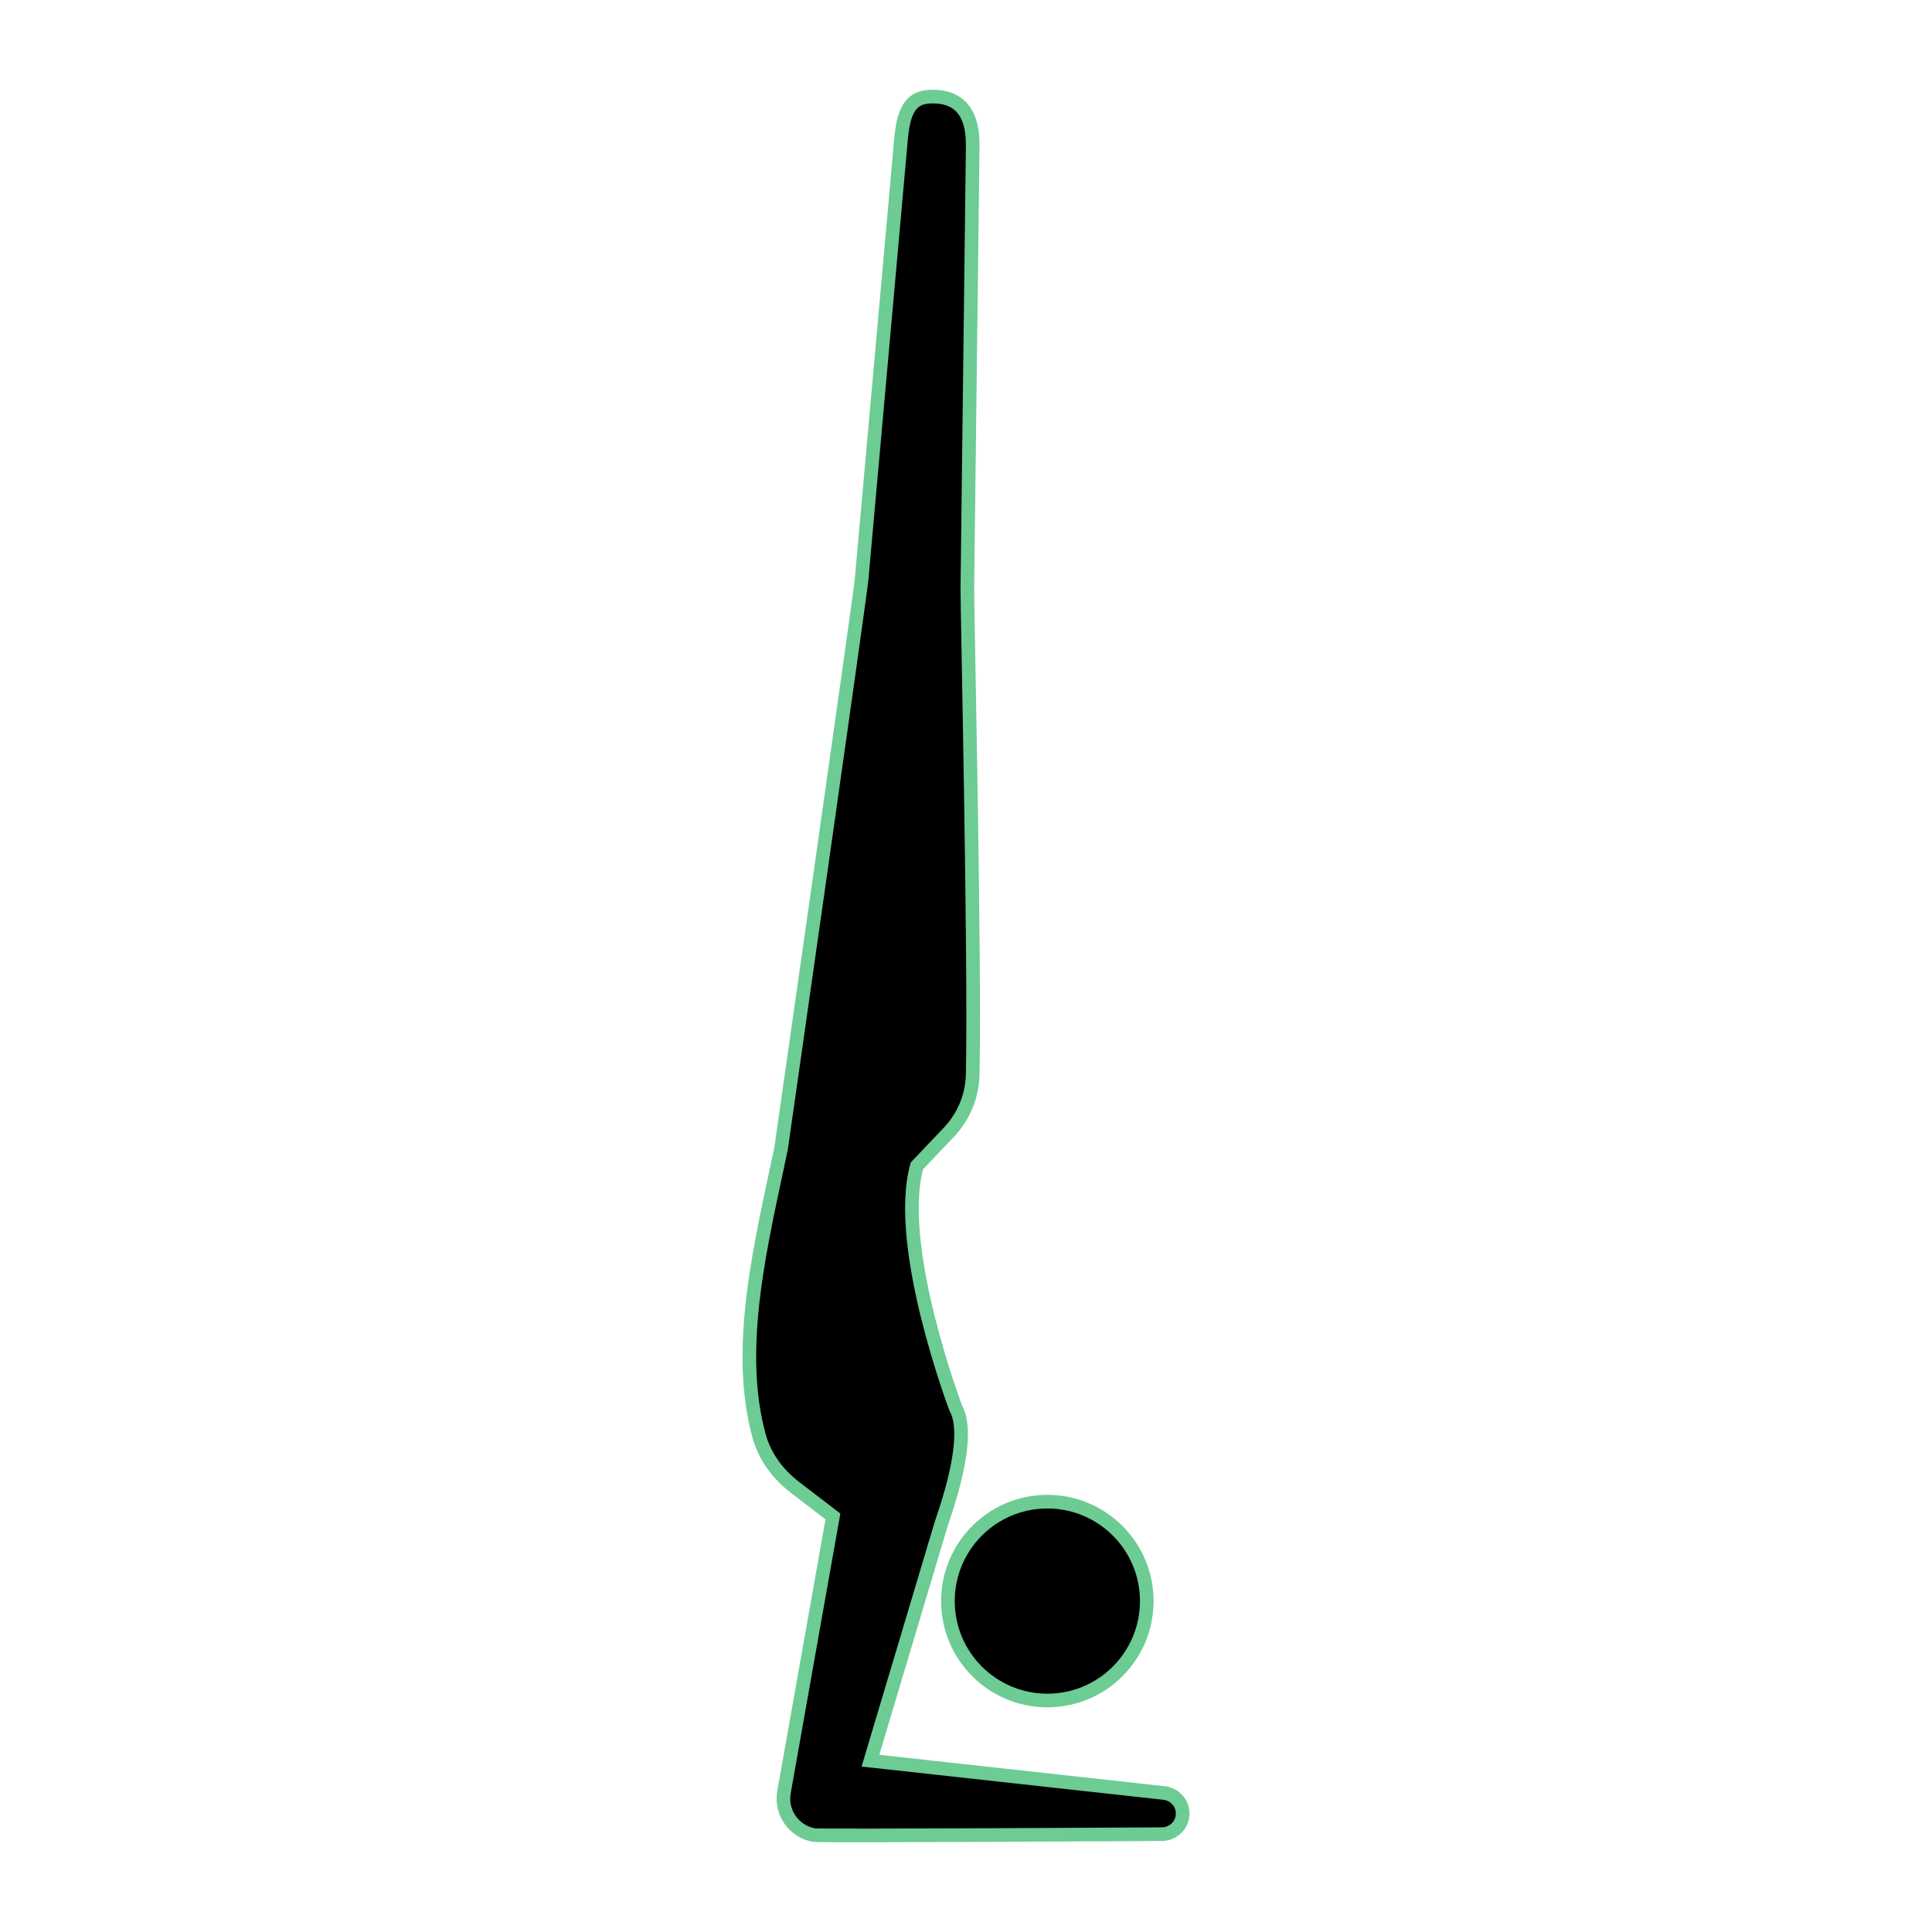 <svg  fill="black" stroke="#6ccc93" stroke-width="2px" xmlns="http://www.w3.org/2000/svg" xmlns:xlink="http://www.w3.org/1999/xlink" version="1.1" x="0px" y="0px" viewBox="0 0 283.46 283.46" enable-background="new 0 0 283.46 283.46" xml:space="preserve"><path d="M170.756,263.062l-43.046-4.739l10.346-34.61c0.459-1.534,4.663-12.685,2.168-17.138c0,0-9.006-23.731-5.698-35.52  l4.671-4.912c2.183-2.296,3.447-5.312,3.515-8.478c0.366-16.826-0.816-68.813-0.785-71.378l0.788-64.875  c0.068-5.658-2.701-7.152-5.55-7.234c-2.676-0.077-4.479,0.765-4.949,6.029l-5.797,64.731c-0.249,2.769-11.815,83.538-11.815,83.538  c-2.738,13.198-6.894,29.106-3.197,42.321c0.833,2.974,2.761,5.525,5.21,7.407l5.587,4.286l-7.177,40.453  c-0.524,2.954,1.446,5.774,4.399,6.298c0.904,0.162,50.992-0.133,50.992-0.133c1.709,0,3.098-1.321,3.098-3.03  C173.514,264.497,172.327,263.235,170.756,263.062z"></path><circle cx="153.666" cy="234.909" r="14.587"></circle></svg>